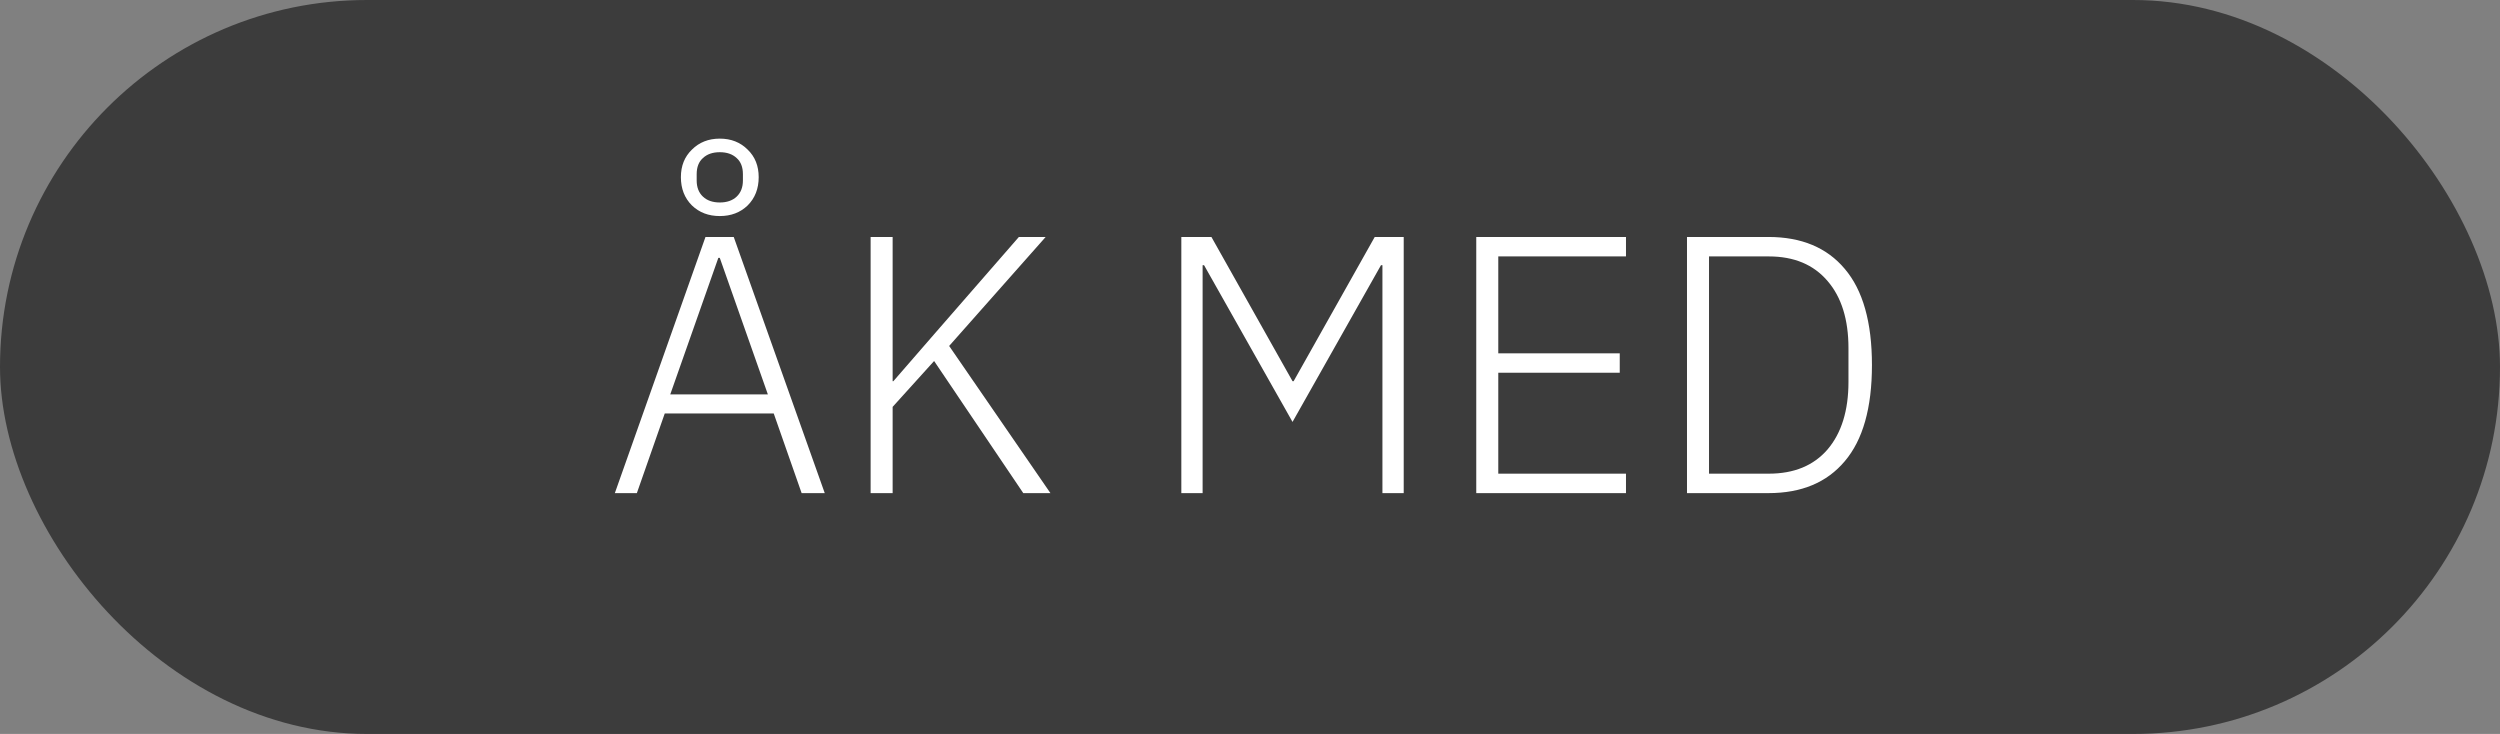 <svg width="109" height="32" viewBox="0 0 109 32" fill="none" xmlns="http://www.w3.org/2000/svg">
<rect x="0" y="0" width="109" height="32" fill="#808080" stroke="none"/>
<rect width="109" height="32" rx="16" fill="#3C3C3C"/>
<path d="M34.951 21.5L33.735 18.028H28.983L27.767 21.5H26.807L30.759 10.332H31.991L35.959 21.5H34.951ZM31.383 11.244H31.319L29.223 17.196H33.479L31.383 11.244ZM31.383 9.42C30.892 9.42 30.487 9.265 30.167 8.956C29.847 8.636 29.687 8.225 29.687 7.724C29.687 7.233 29.847 6.833 30.167 6.524C30.487 6.204 30.892 6.044 31.383 6.044C31.874 6.044 32.279 6.204 32.599 6.524C32.919 6.833 33.079 7.233 33.079 7.724C33.079 8.225 32.919 8.636 32.599 8.956C32.279 9.265 31.874 9.42 31.383 9.42ZM31.383 8.828C31.692 8.828 31.938 8.743 32.119 8.572C32.3 8.401 32.391 8.167 32.391 7.868V7.596C32.391 7.287 32.3 7.052 32.119 6.892C31.938 6.721 31.692 6.636 31.383 6.636C31.074 6.636 30.828 6.721 30.647 6.892C30.466 7.052 30.375 7.287 30.375 7.596V7.868C30.375 8.167 30.466 8.401 30.647 8.572C30.828 8.743 31.074 8.828 31.383 8.828ZM40.727 15.74L38.919 17.74V21.5H37.959V10.332H38.919V16.62H38.951L40.743 14.556L44.423 10.332H45.591L41.383 15.084L45.799 21.5H44.615L40.727 15.74ZM60.274 11.564H60.21L56.354 18.396L52.498 11.564H52.434V21.5H51.506V10.332H52.818L56.354 16.62H56.402L59.938 10.332H61.202V21.5H60.274V11.564ZM64.365 21.5V10.332H70.893V11.18H65.325V15.404H70.621V16.252H65.325V20.652H70.893V21.5H64.365ZM73.553 10.332H77.105C78.545 10.332 79.654 10.796 80.433 11.724C81.222 12.652 81.617 14.049 81.617 15.916C81.617 17.783 81.222 19.18 80.433 20.108C79.654 21.036 78.545 21.5 77.105 21.5H73.553V10.332ZM77.121 20.652C78.219 20.652 79.073 20.3 79.681 19.596C80.289 18.881 80.593 17.9 80.593 16.652V15.18C80.593 13.932 80.289 12.956 79.681 12.252C79.073 11.537 78.219 11.18 77.121 11.18H74.513V20.652H77.121Z" fill="white"/>
</svg>
